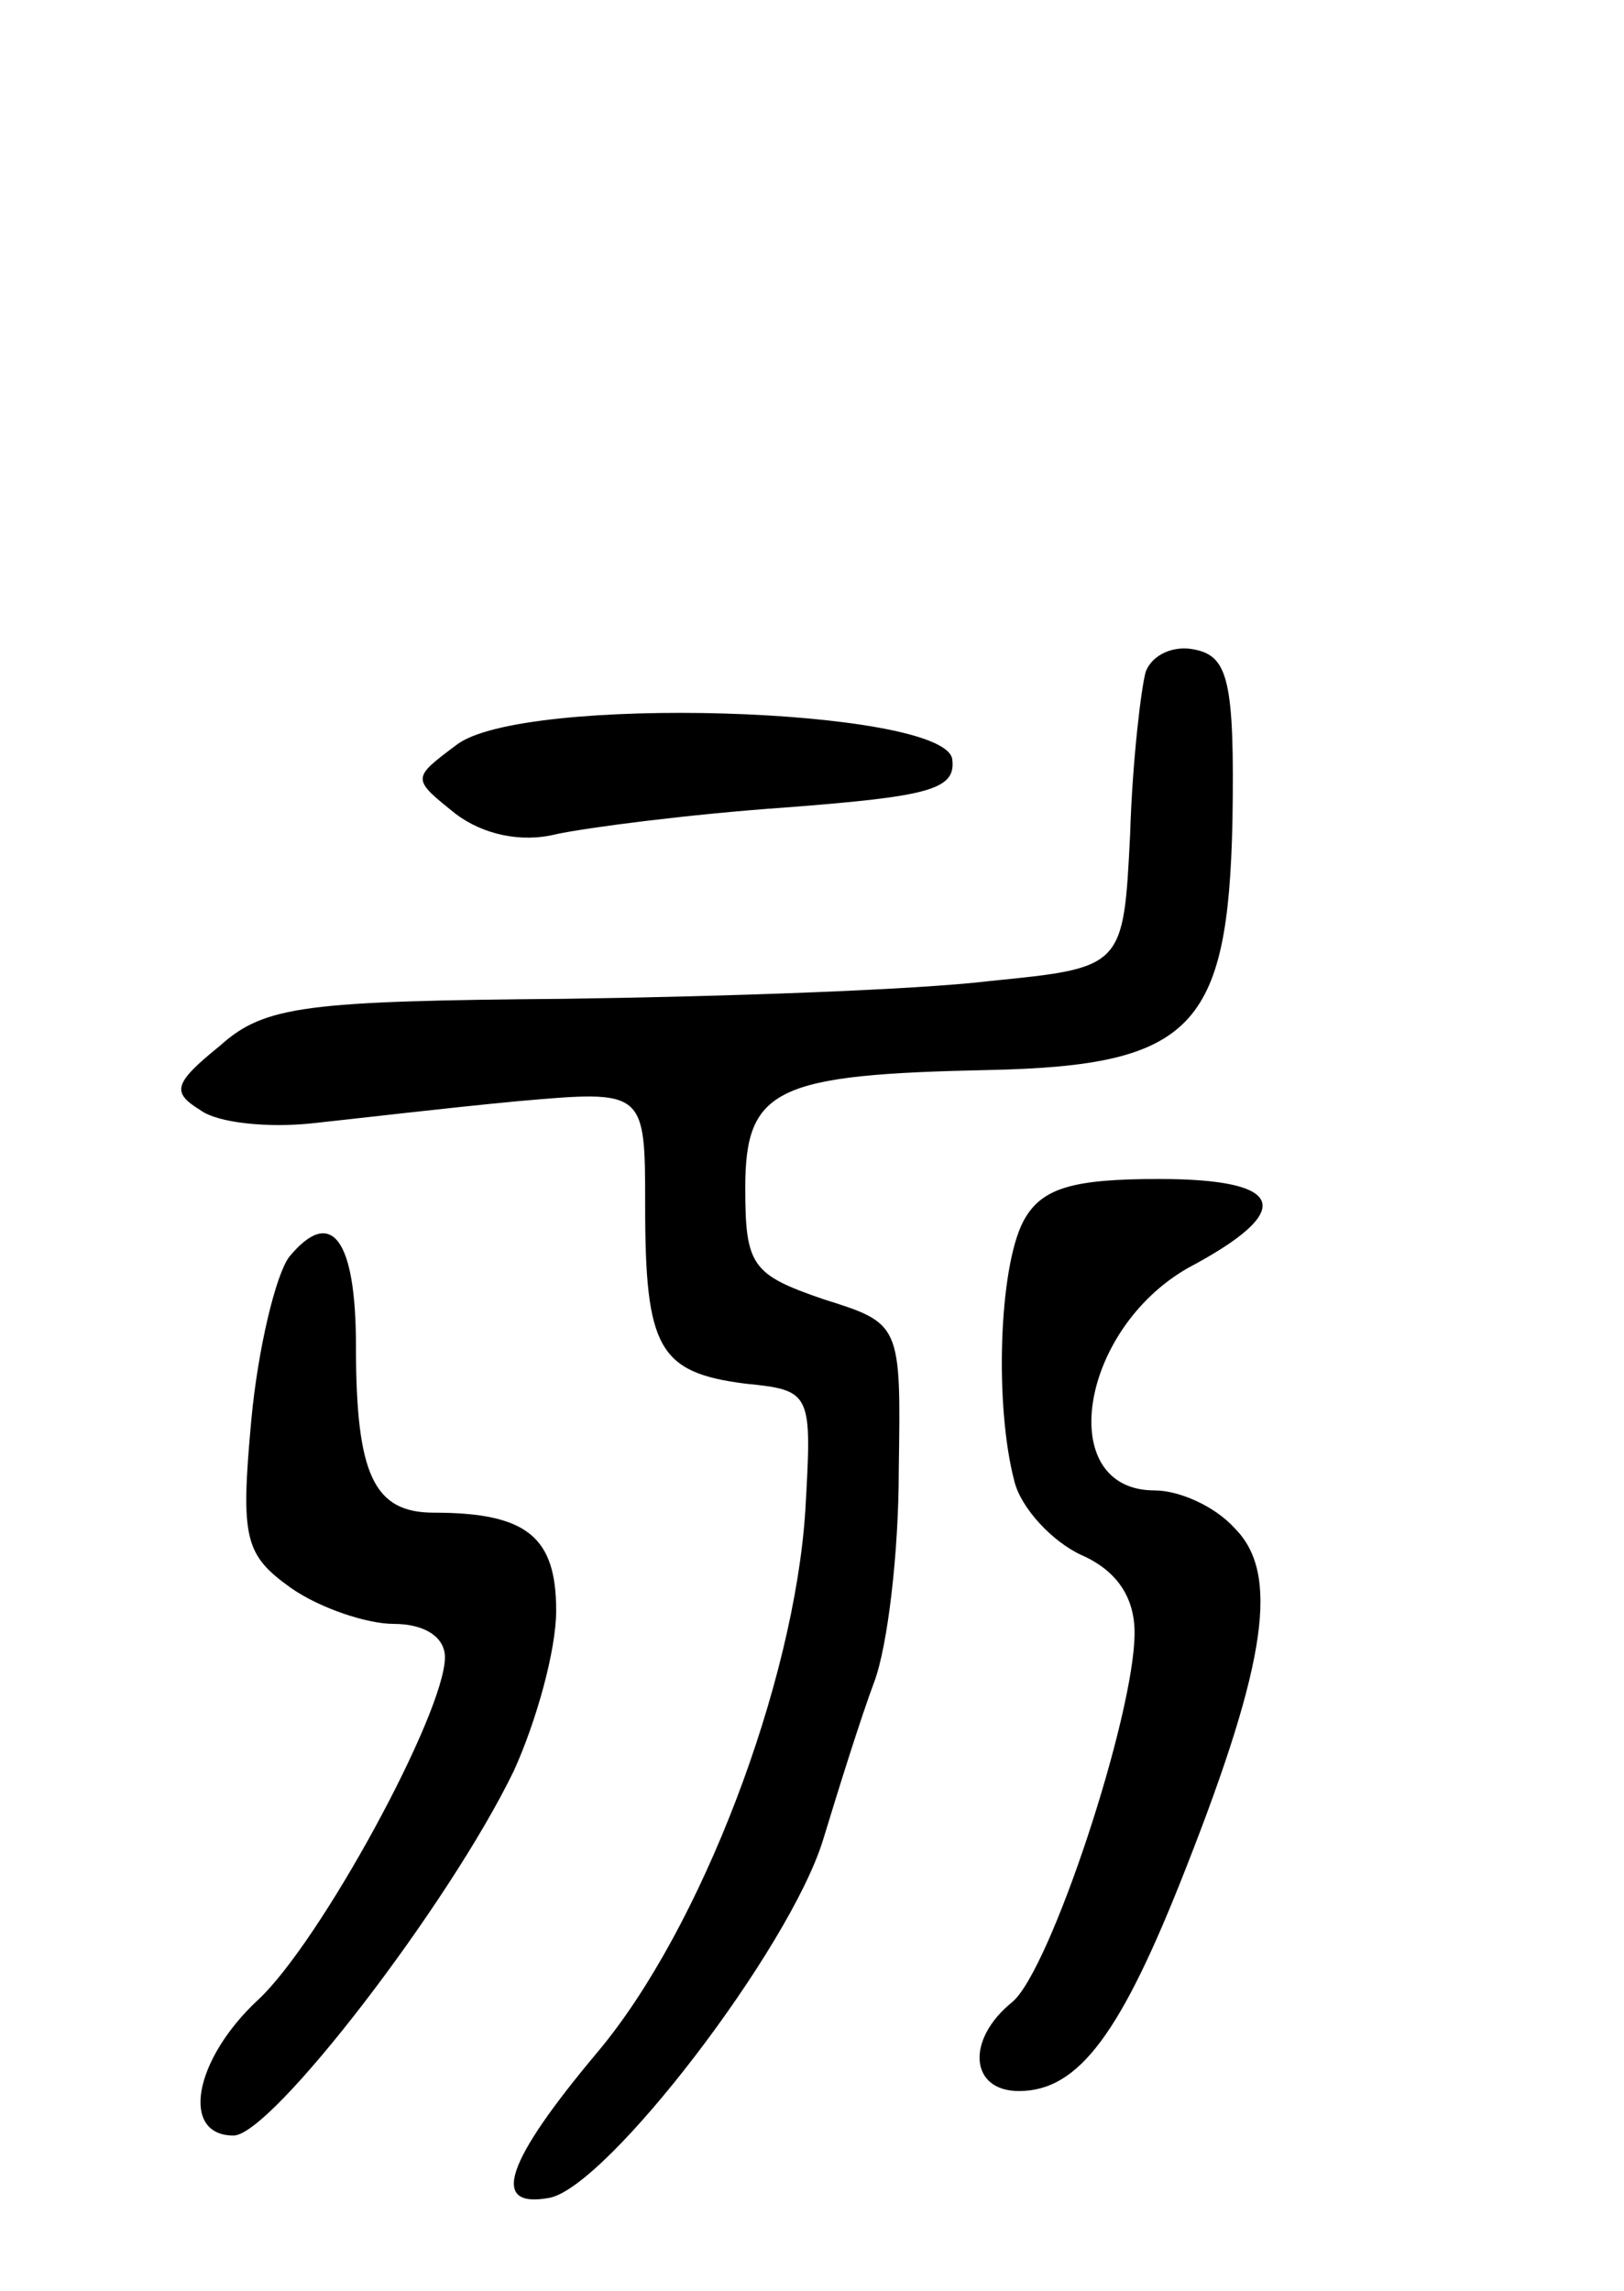 <svg version="1.0" xmlns="http://www.w3.org/2000/svg"
 width="73pt" height="103pt" viewBox="0 0 73 103"
 preserveAspectRatio="xMidYMid meet">
<g transform="translate(0,103) scale(0.1,-0.1)"
fill="#000000" stroke="none">
<path d="M515 728 c-2 -7 -6 -40 -7 -73 -3 -60 -3 -60 -63 -66 -33 -4 -119 -7
-191 -8 -116 -1 -135 -3 -155 -21 -21 -17 -22 -21 -9 -29 8 -6 31 -8 50 -6 19
2 61 7 93 10 57 5 57 5 57 -47 0 -64 6 -75 45 -80 30 -3 30 -4 27 -57 -5 -78
-47 -188 -93 -243 -42 -50 -49 -71 -22 -66 26 5 108 112 123 161 7 23 17 55
23 71 6 16 11 58 11 95 1 66 1 66 -34 77 -32 11 -35 15 -35 50 0 45 14 51 110
53 91 2 107 19 109 112 1 63 -2 74 -17 77 -9 2 -19 -2 -22 -10z"/>
<path d="M205 695 c-20 -15 -20 -15 0 -31 12 -9 29 -13 45 -9 14 3 60 9 103
12 65 5 77 8 75 22 -5 23 -194 29 -223 6z"/>
<path d="M460 481 c-11 -21 -13 -83 -4 -117 3 -12 17 -27 30 -33 16 -7 24 -19
24 -35 0 -37 -38 -152 -55 -166 -21 -17 -19 -40 3 -40 27 0 46 26 75 100 37
94 42 133 22 153 -9 10 -25 17 -36 17 -45 0 -34 72 15 100 49 26 44 40 -13 40
-39 0 -53 -4 -61 -19z"/>
<path d="M130 465 c-6 -8 -14 -41 -17 -73 -5 -54 -3 -61 18 -76 13 -9 34 -16
46 -16 14 0 23 -6 23 -15 0 -25 -56 -128 -84 -154 -29 -27 -35 -61 -11 -61 17
0 97 104 126 164 10 22 19 54 19 72 0 33 -13 44 -55 44 -27 0 -35 17 -35 75 0
48 -11 63 -30 40z"/>
</g>
</svg>
